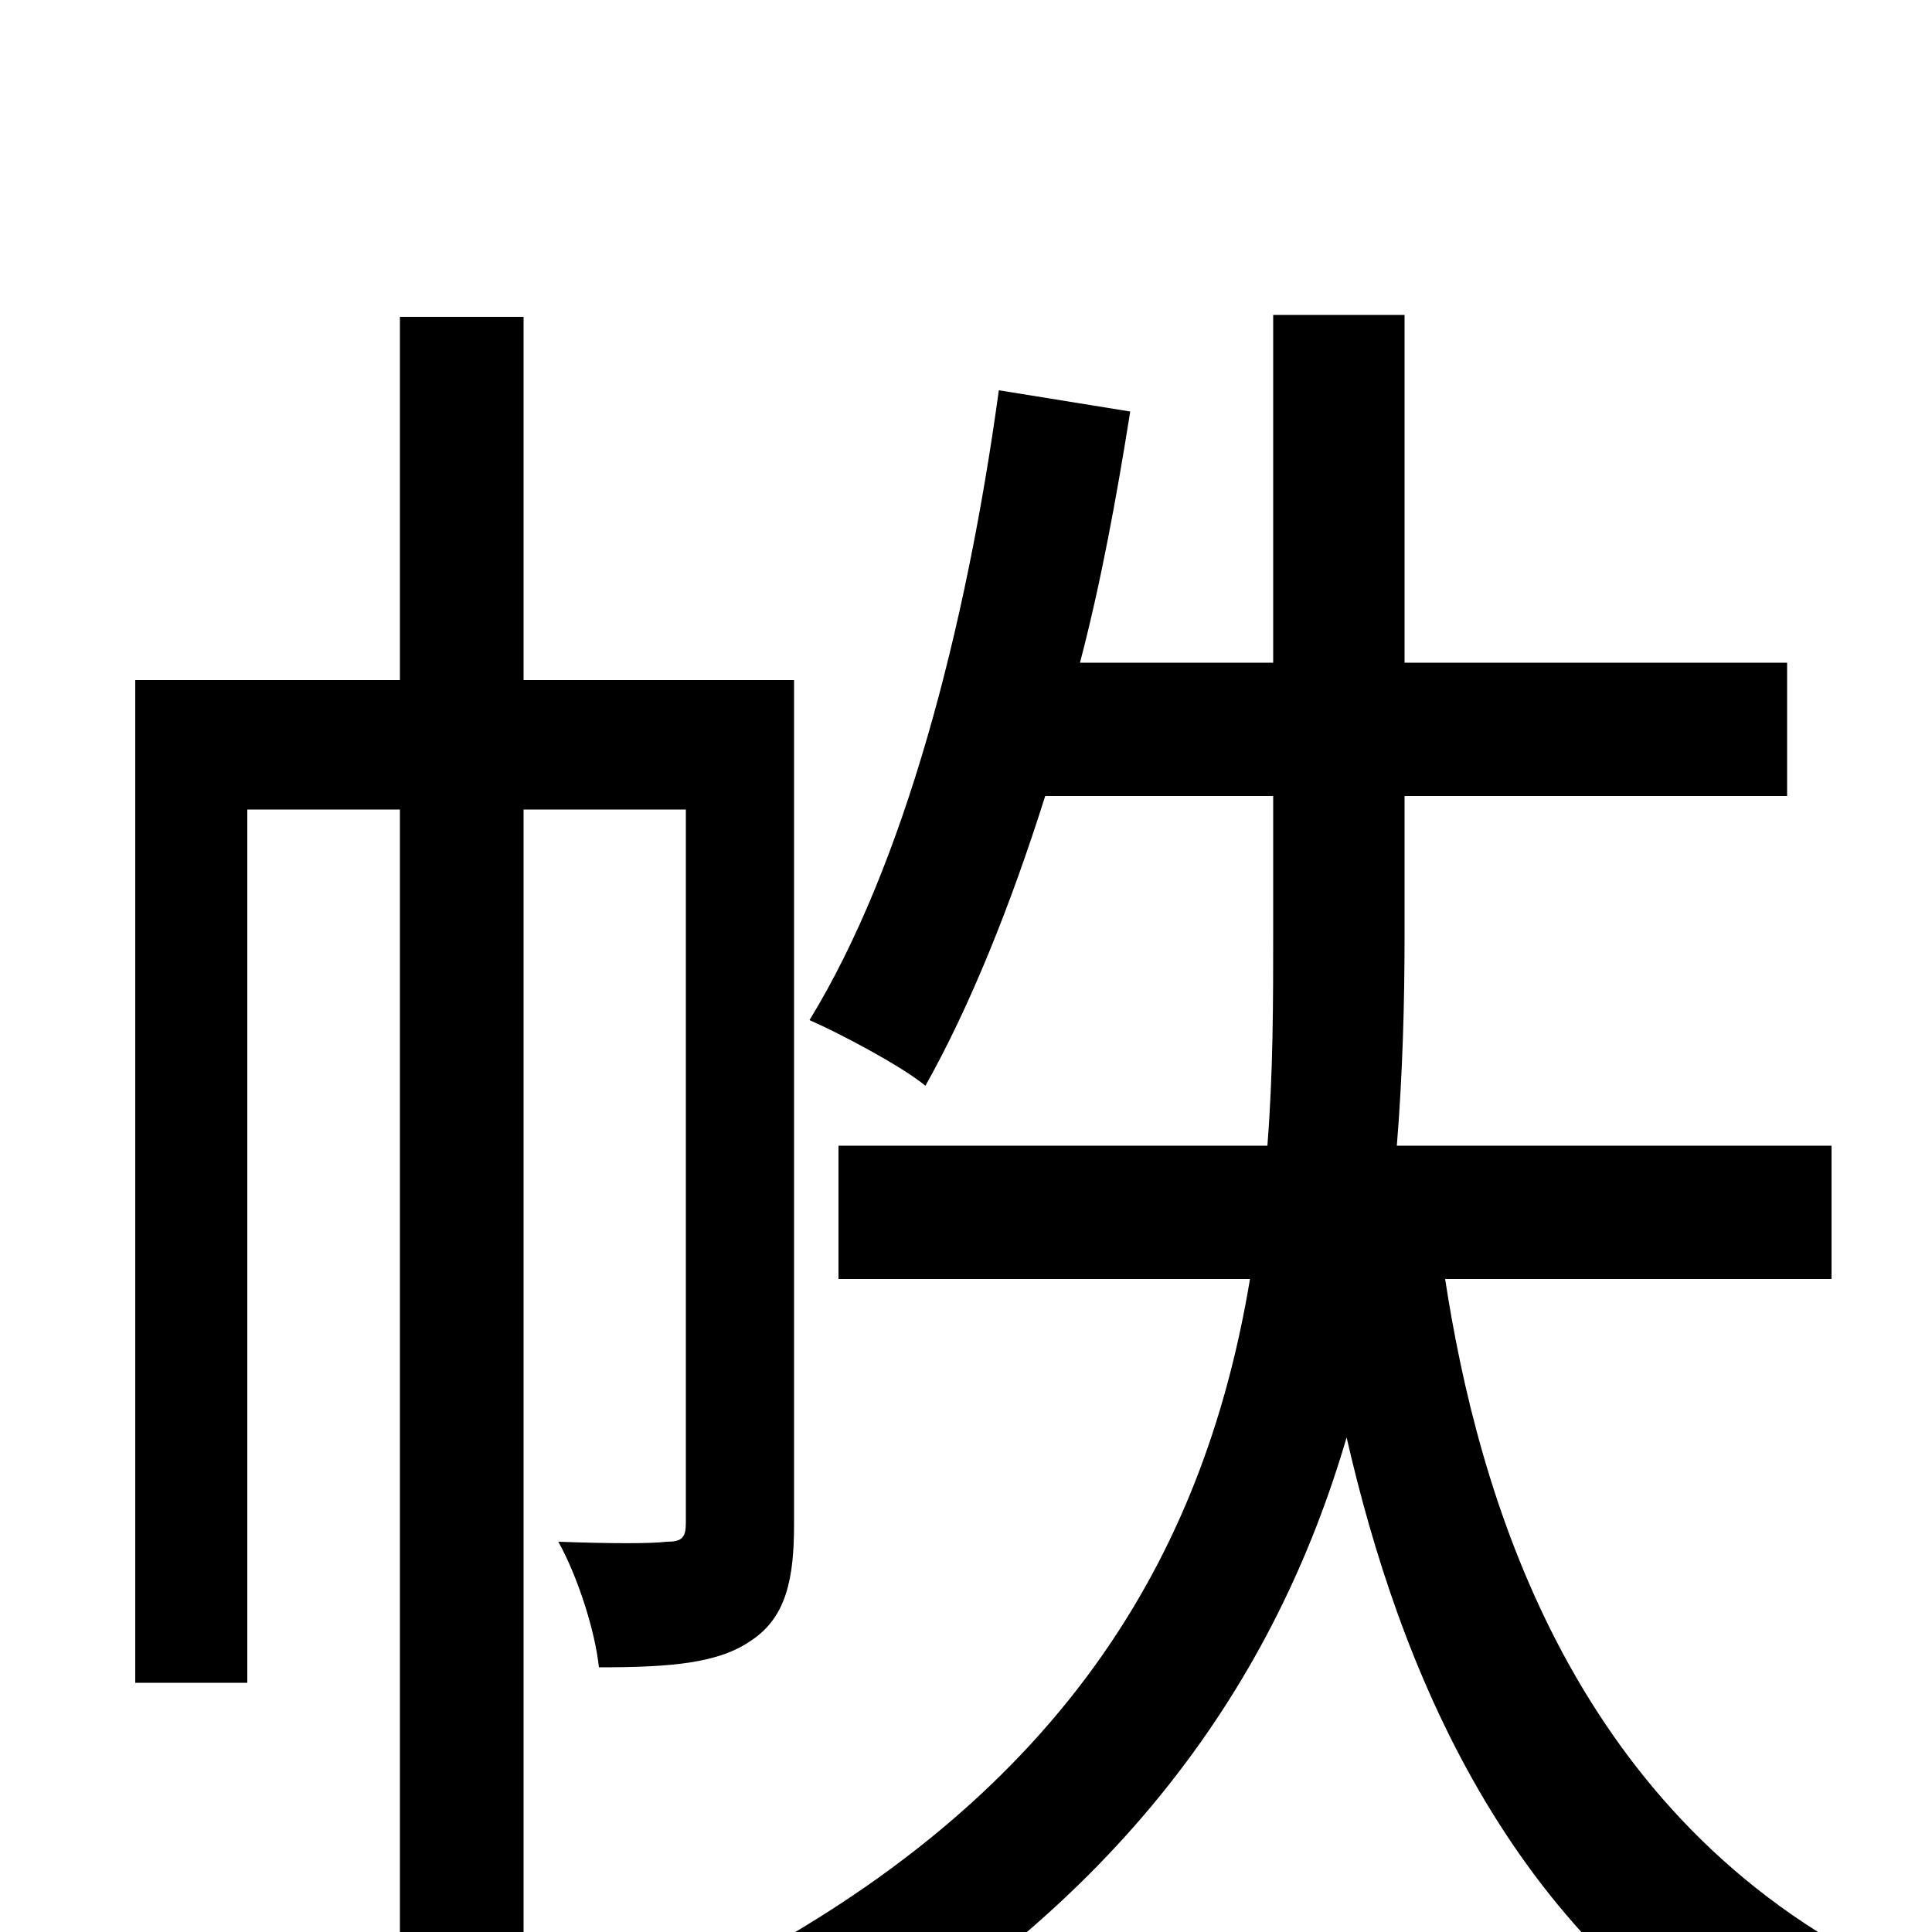 <svg xmlns="http://www.w3.org/2000/svg" viewBox="0 -1000 1000 1000">
	<path fill="#000000" d="M411 -648H271V-836H207V-648H70V-129H128V-581H207V76H271V-581H355V-212C355 -204 353 -202 345 -202C337 -201 317 -201 289 -202C299 -184 308 -156 310 -137C347 -137 372 -139 389 -151C407 -163 411 -183 411 -211ZM948 -338V-407H723C726 -444 727 -481 727 -516V-588H925V-657H727V-837H659V-657H559C570 -699 578 -743 585 -787L517 -798C500 -674 468 -552 419 -472C435 -465 467 -448 479 -438C502 -479 523 -531 541 -588H659V-517C659 -482 659 -445 656 -407H434V-338H647C625 -206 559 -72 366 25C382 39 405 65 415 80C582 -12 661 -133 697 -256C724 -138 780 3 916 77C927 58 950 30 969 16C812 -65 765 -227 748 -338Z"/>
</svg>